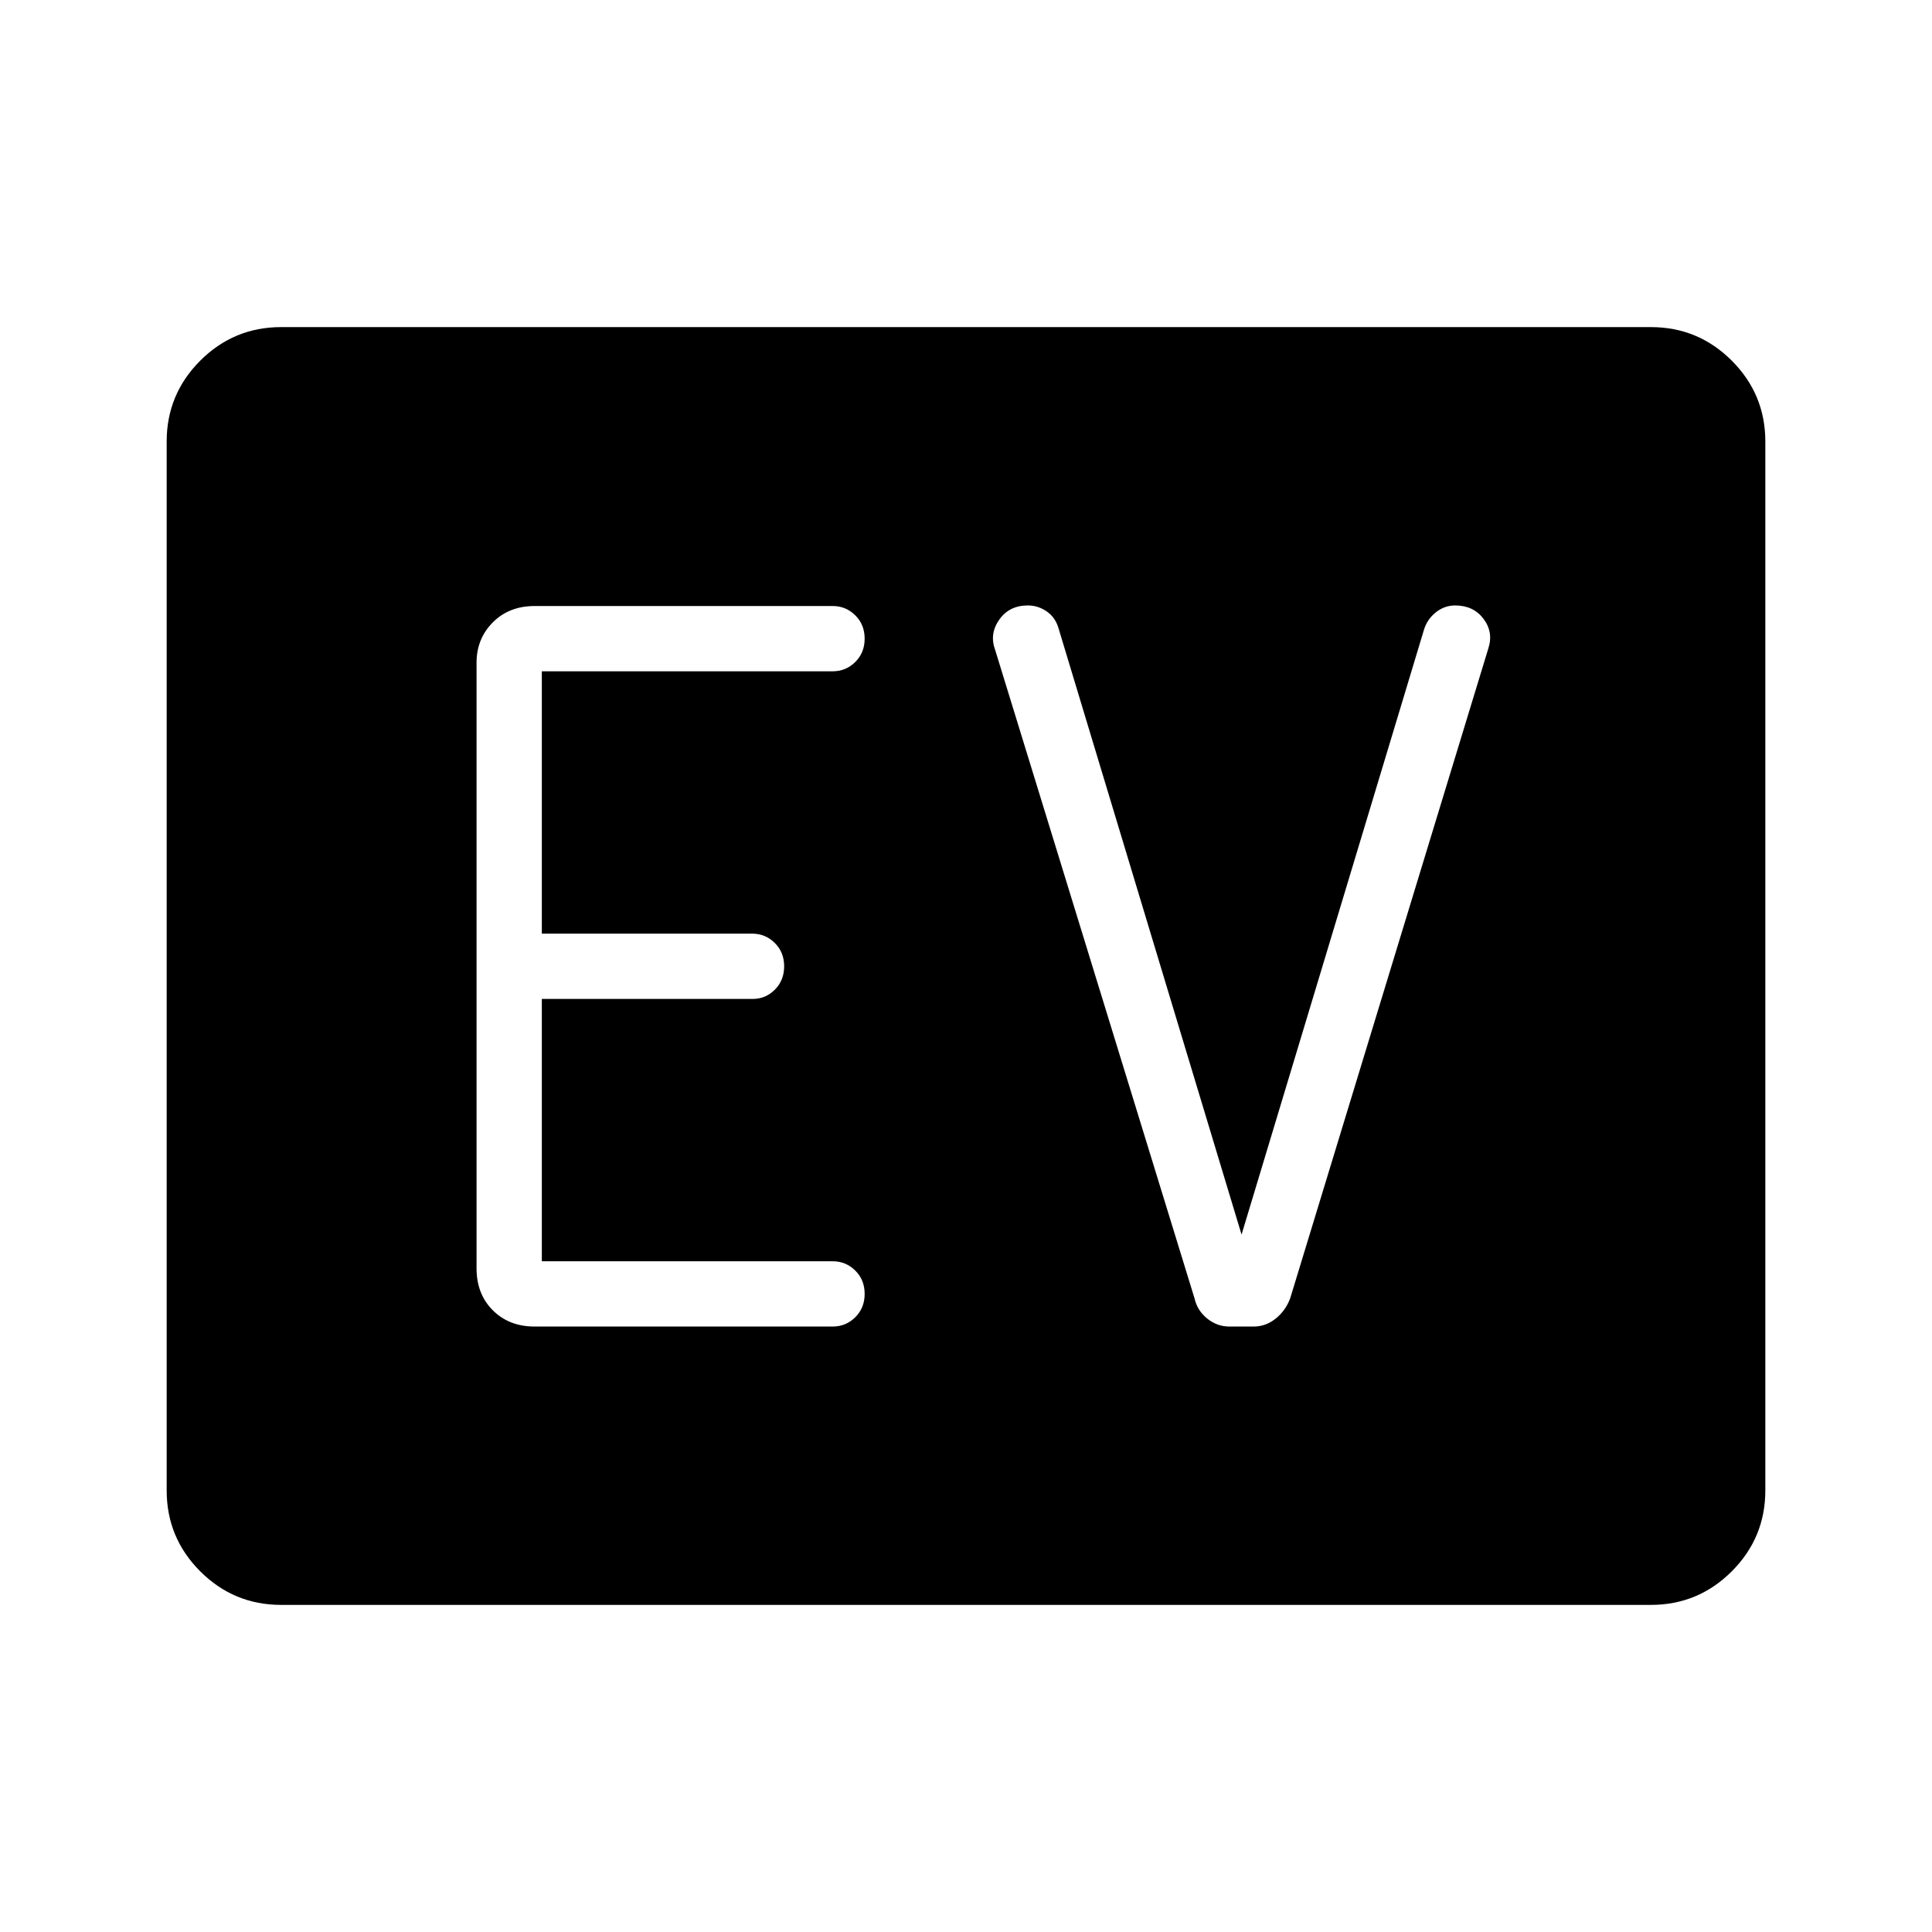 <svg xmlns="http://www.w3.org/2000/svg" height="40" viewBox="0 96 960 960" width="40"><path d="M139.681 893.462q-23.511 0-40.186-16.675-16.675-16.674-16.675-40.194V315.407q0-23.52 16.675-40.194 16.675-16.675 40.186-16.675h680.638q23.512 0 40.186 16.675 16.675 16.674 16.675 40.194v521.186q0 23.52-16.675 40.194-16.674 16.675-40.186 16.675H139.681Zm274.101-138.308q6.521 0 11.19-4.615 4.669-4.616 4.669-11.603t-4.669-11.603q-4.669-4.615-11.19-4.615H269.231V592.359h104.892q6.287 0 10.903-4.615 4.615-4.616 4.615-11.603t-4.669-11.603q-4.669-4.615-11.19-4.615H269.231V429.564h144.551q6.521 0 11.19-4.615 4.669-4.616 4.669-11.603t-4.669-11.603q-4.669-4.615-11.19-4.615H265.679q-12.731 0-20.807 8.131-8.077 8.131-8.077 20.036v300.974q0 12.731 8.077 20.808 8.076 8.077 20.807 8.077h148.103Zm203.141-45.692-90.897-301.116q-1.567-5.521-5.885-8.511-4.318-2.989-9.418-2.989-9.242 0-14.207 7.071-4.965 7.07-2.042 14.98l99.077 322.231q1.337 6.026 6.269 10.026 4.933 4 11.049 4h12.019q6.116 0 11.048-4 4.933-4 7.167-10.082l98.487-323.02q2.538-7.988-2.467-14.597-5.006-6.609-14.07-6.609-5.335 0-9.643 3.461-4.307 3.46-5.871 8.693l-90.616 300.462Z"/></svg>